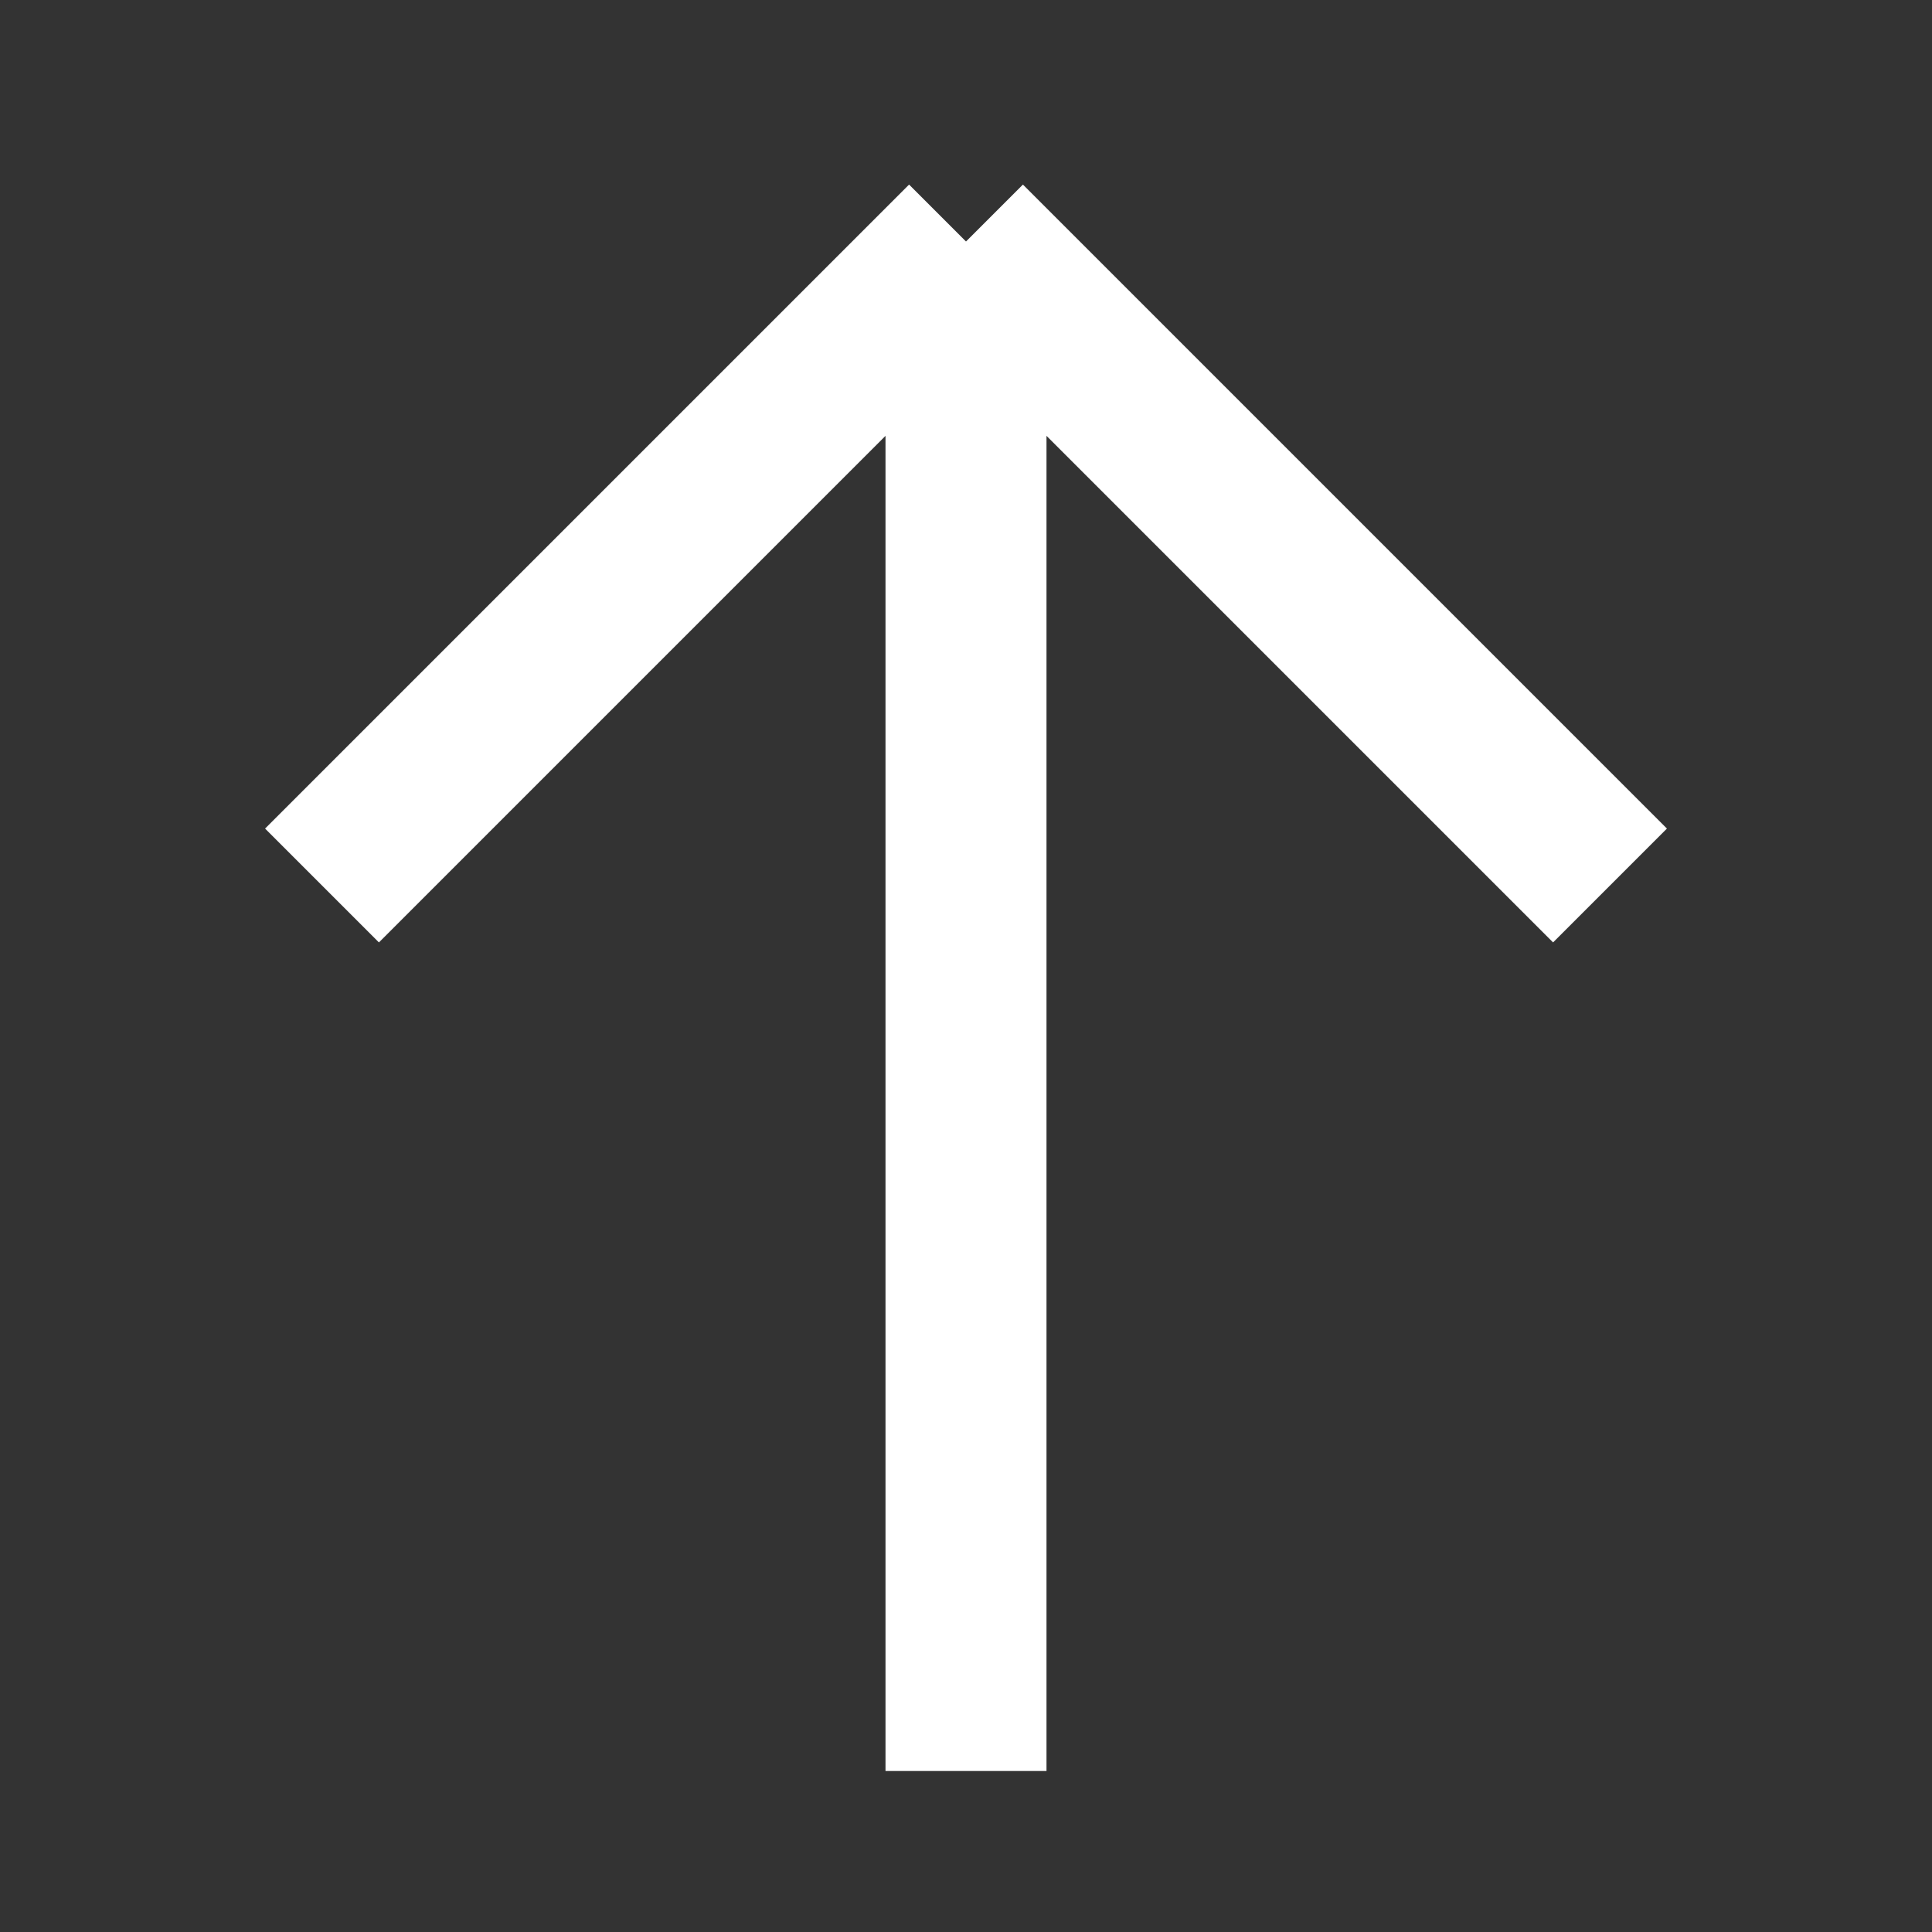 <svg width="24" height="24" viewBox="0 0 24 24" fill="none" xmlns="http://www.w3.org/2000/svg">
<rect x="0" y="0" width="24" height="24" fill="#333333" stroke="none"/>
<path d="M12 3L4 11M12 3L20 11M12 3L12 22" stroke="white" stroke-width="2"/>
</svg>
